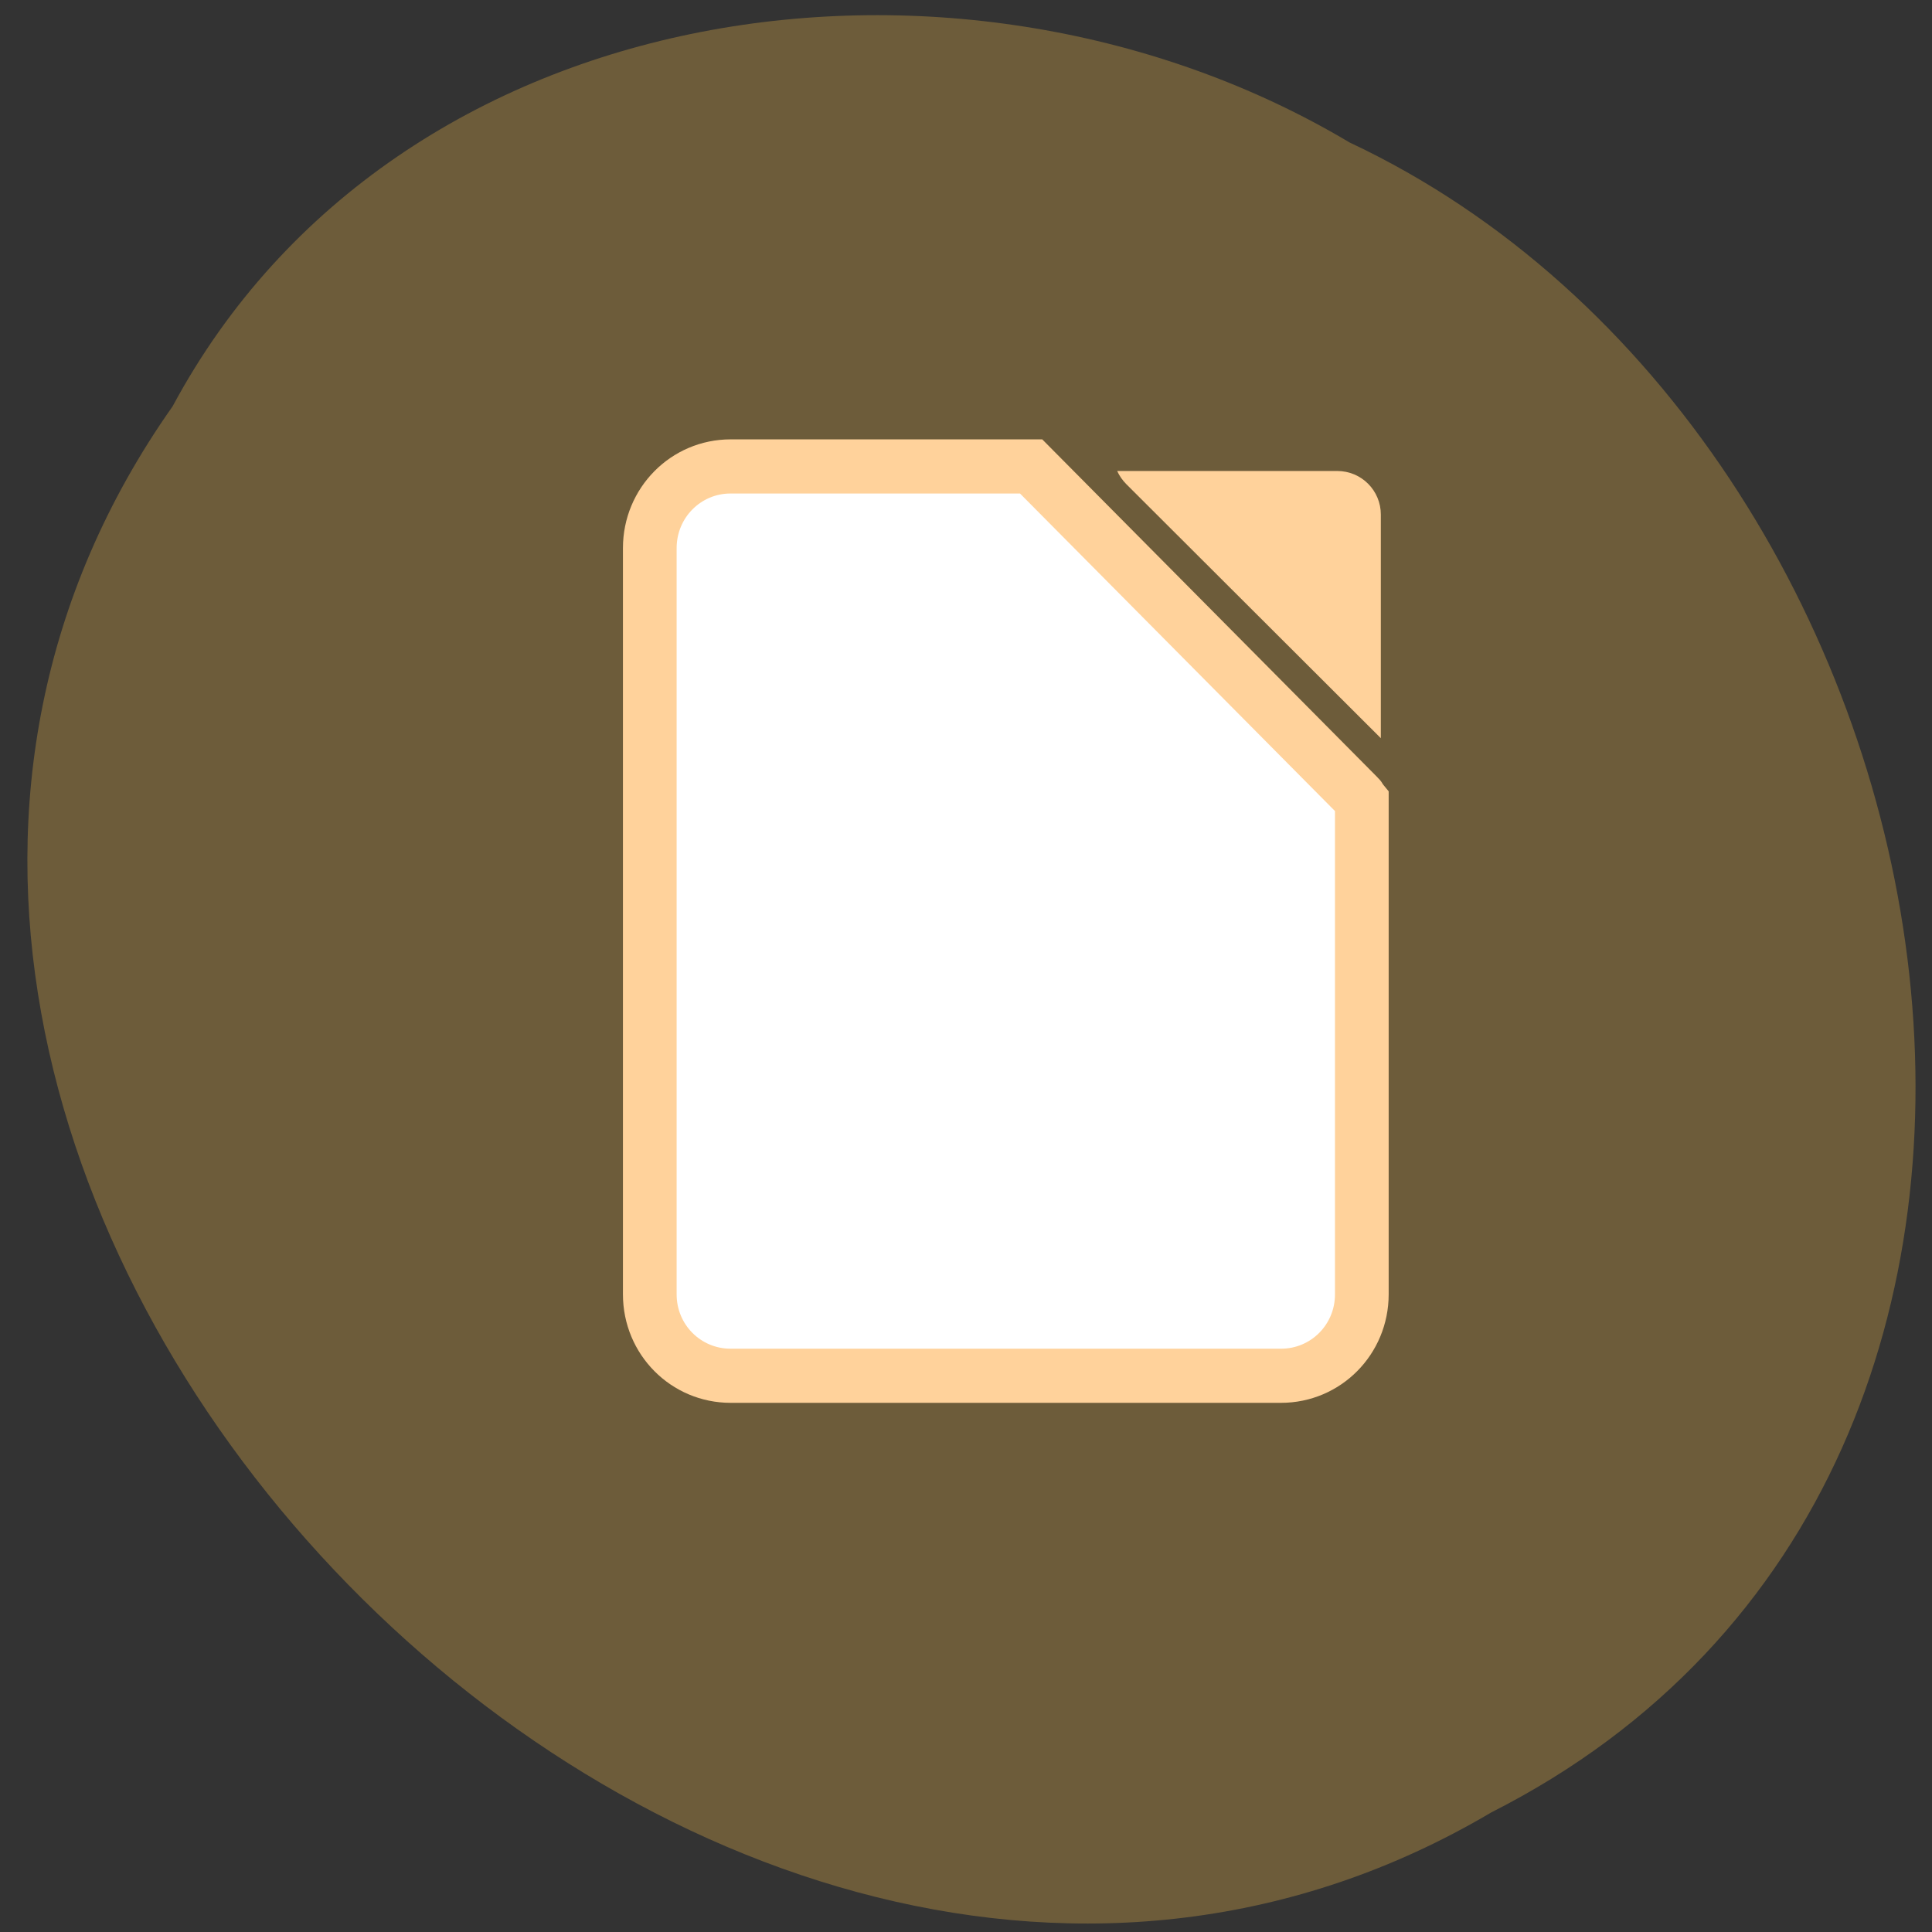 
<svg xmlns="http://www.w3.org/2000/svg" xmlns:xlink="http://www.w3.org/1999/xlink" width="32px" height="32px" viewBox="0 0 32 32" version="1.1">
<rect x="0" y="0" width="32" height="32" fill="#333333" stroke="none"/>
<g id="surface1">
<path style=" stroke:none;fill-rule:nonzero;fill:rgb(42.745%,36.078%,22.745%);fill-opacity:1;" d="M 2.859 6.73 C -6.023 19.332 11.598 37.766 24.699 30.02 C 35.898 24.348 32.668 7.207 22.352 2.359 C 15.988 -1.434 6.57 -0.184 2.859 6.73 Z M 2.859 6.73 "/>
<path style="fill-rule:nonzero;fill:rgb(100%,100%,100%);fill-opacity:1;stroke-width:7.29;stroke-linecap:butt;stroke-linejoin:miter;stroke:rgb(100%,82.353%,60.784%);stroke-opacity:1;stroke-miterlimit:4;" d="M -994.502 1797.249 C -1000.578 1797.249 -1005.471 1802.16 -1005.471 1808.243 L -1005.471 1908.737 C -1005.471 1914.82 -1000.578 1919.699 -994.502 1919.699 L -919.771 1919.699 C -913.695 1919.699 -908.803 1914.82 -908.803 1908.737 L -908.803 1842.332 C -908.963 1842.142 -909.027 1841.889 -909.218 1841.73 L -953.699 1797.249 Z M -994.502 1797.249 " transform="matrix(0.122,0,0,0.123,133.43,-213.336)"/>
<path style=" stroke:none;fill-rule:nonzero;fill:rgb(100%,82.353%,60.784%);fill-opacity:1;" d="M 18.504 7.801 C 18.539 7.879 18.59 7.953 18.656 8.02 L 22.871 12.227 L 22.871 8.523 C 22.871 8.125 22.551 7.801 22.148 7.801 Z M 18.504 7.801 "/>
</g>
</svg>
